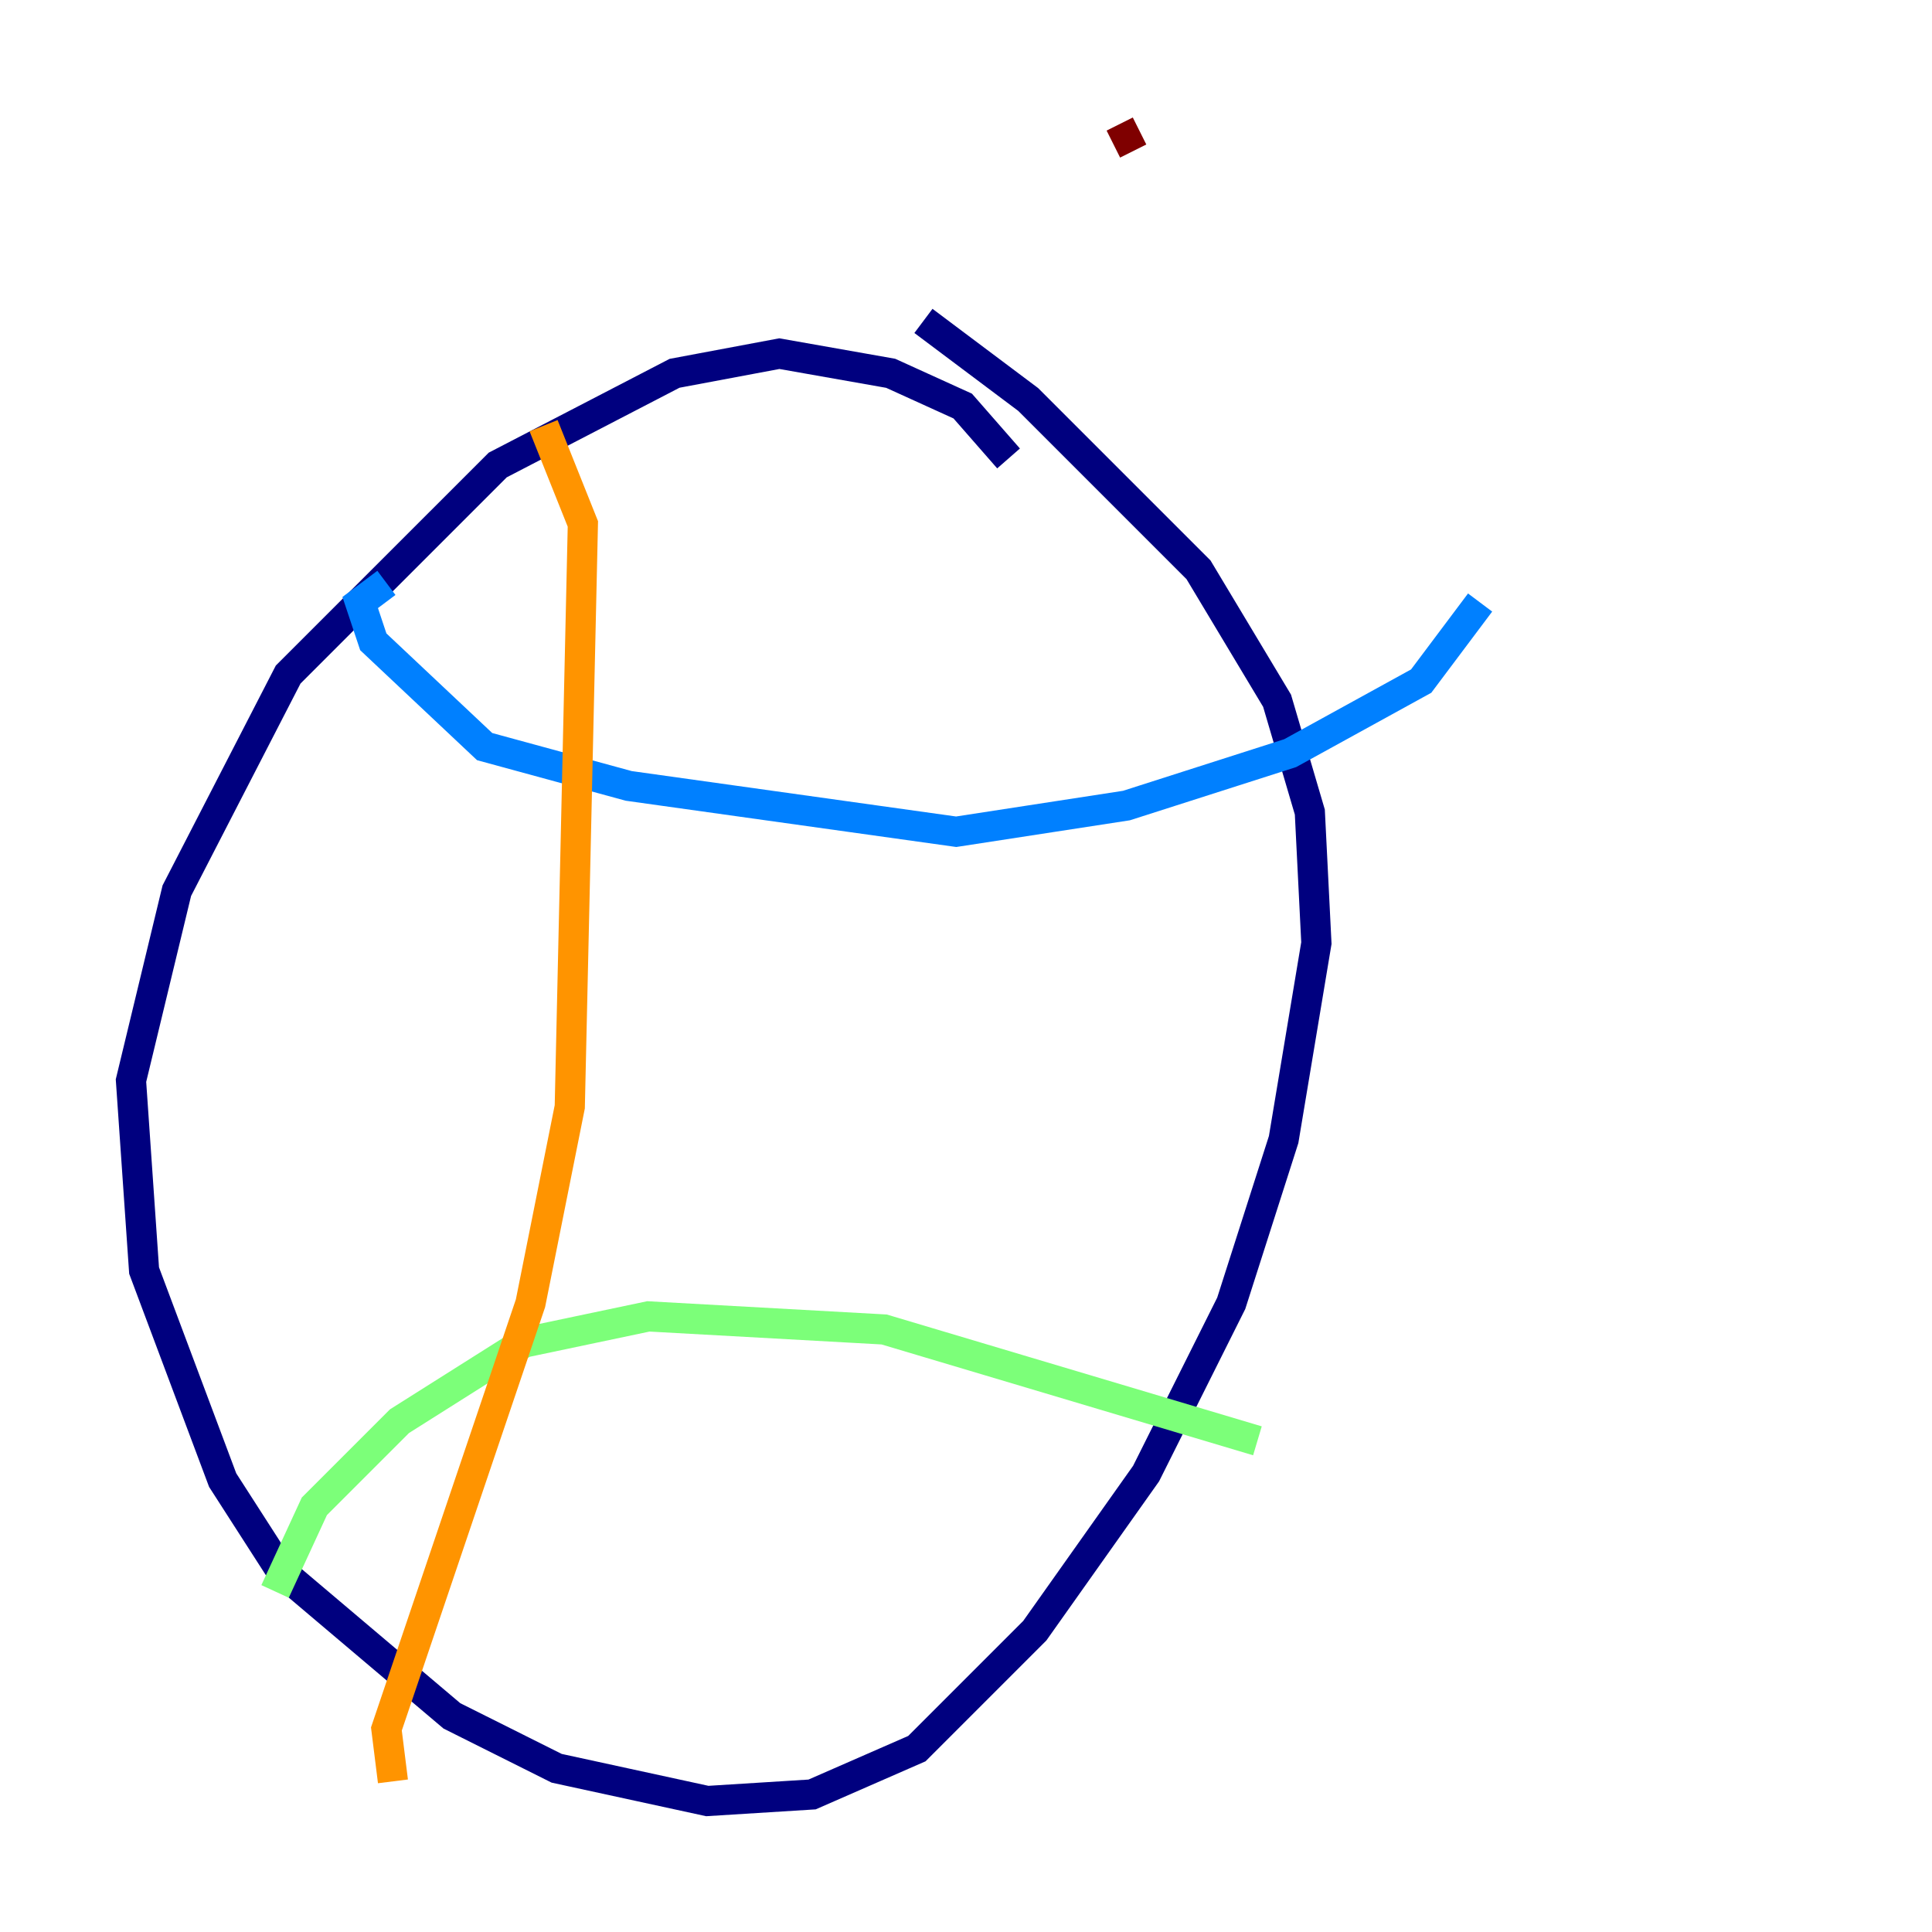 <?xml version="1.0" encoding="utf-8" ?>
<svg baseProfile="tiny" height="128" version="1.2" viewBox="0,0,128,128" width="128" xmlns="http://www.w3.org/2000/svg" xmlns:ev="http://www.w3.org/2001/xml-events" xmlns:xlink="http://www.w3.org/1999/xlink"><defs /><polyline fill="none" points="66.82,30.373 63.783,26.902 59.01,24.732 51.634,23.43 44.691,24.732 32.976,30.807 19.091,44.691 11.715,59.01 8.678,71.593 9.546,84.176 14.752,98.061 18.658,104.136 29.939,113.681 36.881,117.153 46.861,119.322 53.803,118.888 60.746,115.851 68.556,108.041 75.932,97.627 81.573,86.346 85.044,75.498 87.214,62.481 86.78,53.803 84.61,46.427 79.403,37.749 68.122,26.468 61.18,21.261" stroke="#00007f" stroke-width="2" /><polyline fill="none" points="25.6,38.617 23.864,39.919 24.732,42.522 32.108,49.464 41.654,52.068 63.349,55.105 74.63,53.37 85.478,49.898 94.156,45.125 98.061,39.919" stroke="#0080ff" stroke-width="2" /><polyline fill="none" points="18.224,105.437 20.827,99.797 26.468,94.156 34.712,88.949 42.956,87.214 58.576,88.081 83.308,95.458" stroke="#7cff79" stroke-width="2" /><polyline fill="none" points="36.014,28.203 38.617,34.712 37.749,73.329 35.146,86.346 25.6,114.549 26.034,118.02" stroke="#ff9400" stroke-width="2" /><polyline fill="none" points="75.498,8.678 73.763,9.546" stroke="#7f0000" stroke-width="2" /></svg>
